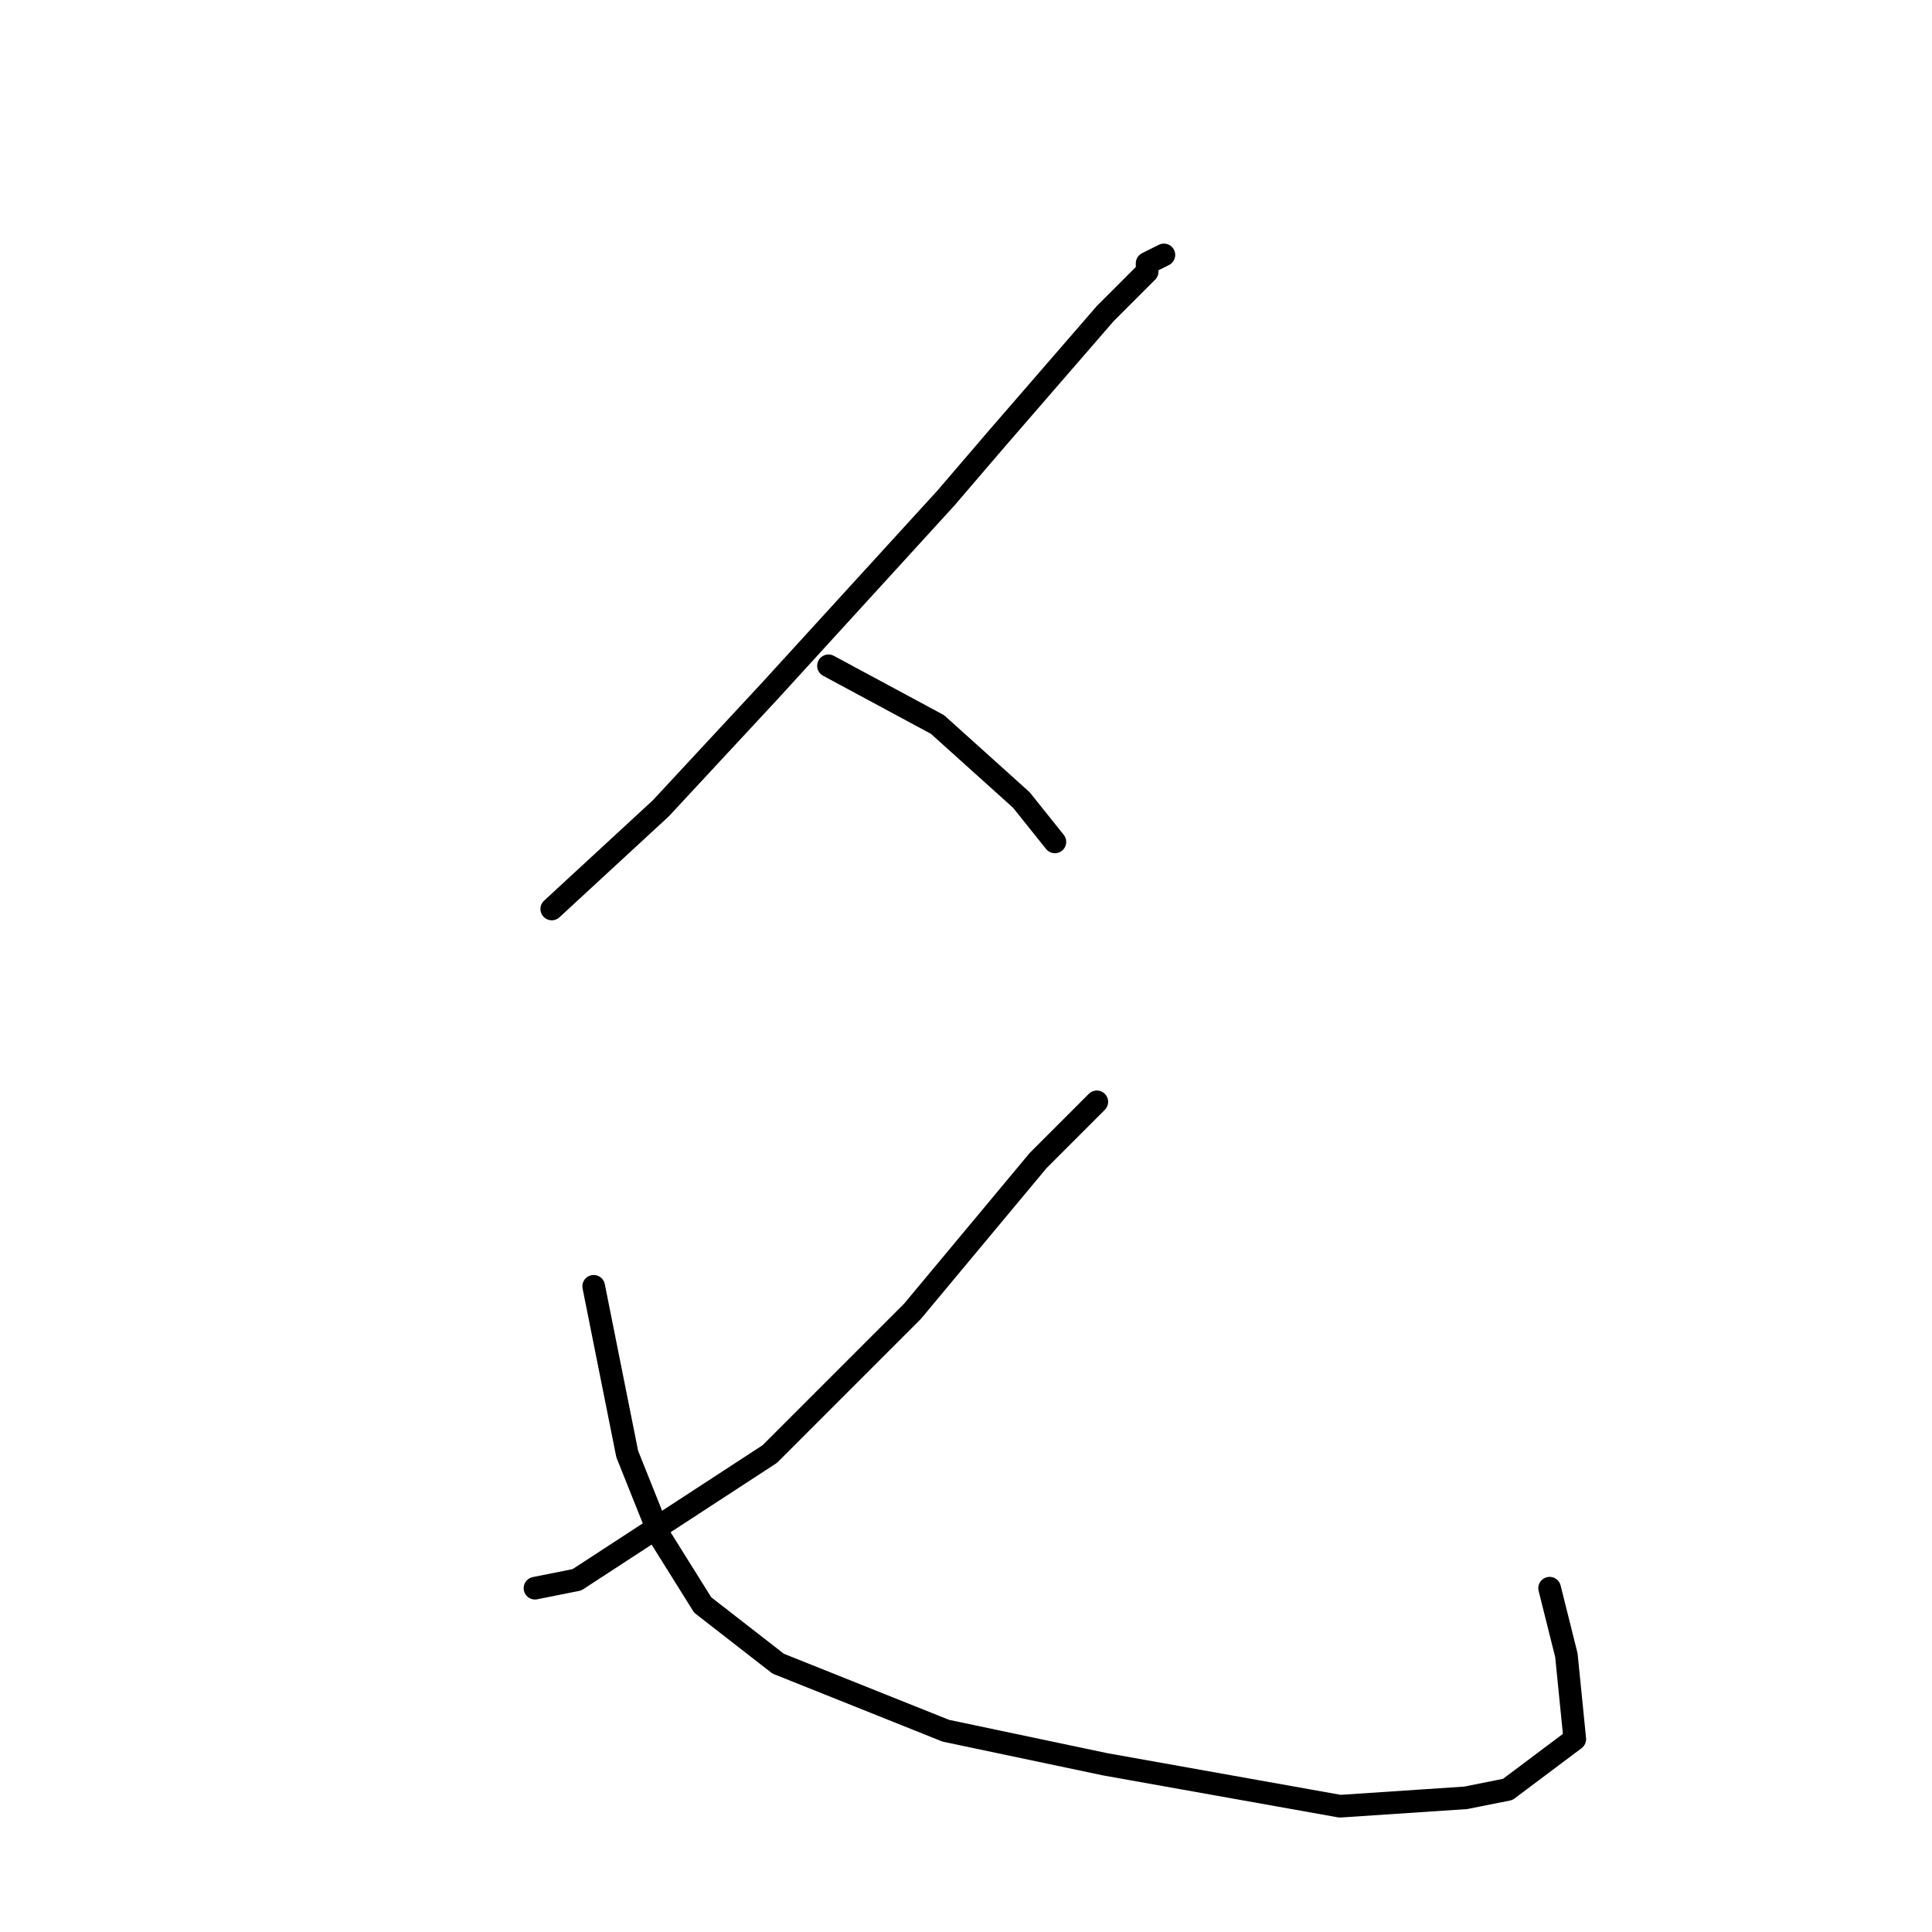 <?xml version="1.0" standalone="no"?>
    <svg width="256" height="256" xmlns="http://www.w3.org/2000/svg" version="1.1">
    <polyline stroke="black" stroke-width="3" stroke-linecap="round" fill="transparent" stroke-linejoin="round" points="154.222 33.778 152 34.889 152 36 146.444 41.556 132 58.222 125.333 66 102 91.556 87.556 107.111 73.111 120.444 73.111 120.444 " />
        <polyline stroke="black" stroke-width="3" stroke-linecap="round" fill="transparent" stroke-linejoin="round" points="109.778 88.222 124.222 96 135.333 106 139.778 111.556 139.778 111.556 " />
        <polyline stroke="black" stroke-width="3" stroke-linecap="round" fill="transparent" stroke-linejoin="round" points="145.333 146 137.556 153.778 120.889 173.778 102 192.667 76.445 209.333 70.889 210.444 70.889 210.444 " />
        <polyline stroke="black" stroke-width="3" stroke-linecap="round" fill="transparent" stroke-linejoin="round" points="78.667 170.444 80.889 181.556 83.111 192.667 87.556 203.778 93.111 212.667 103.111 220.444 125.333 229.333 146.444 233.778 177.556 239.333 194.222 238.222 199.778 237.111 208.667 230.444 207.556 219.333 205.333 210.444 205.333 210.444 " />
        </svg>